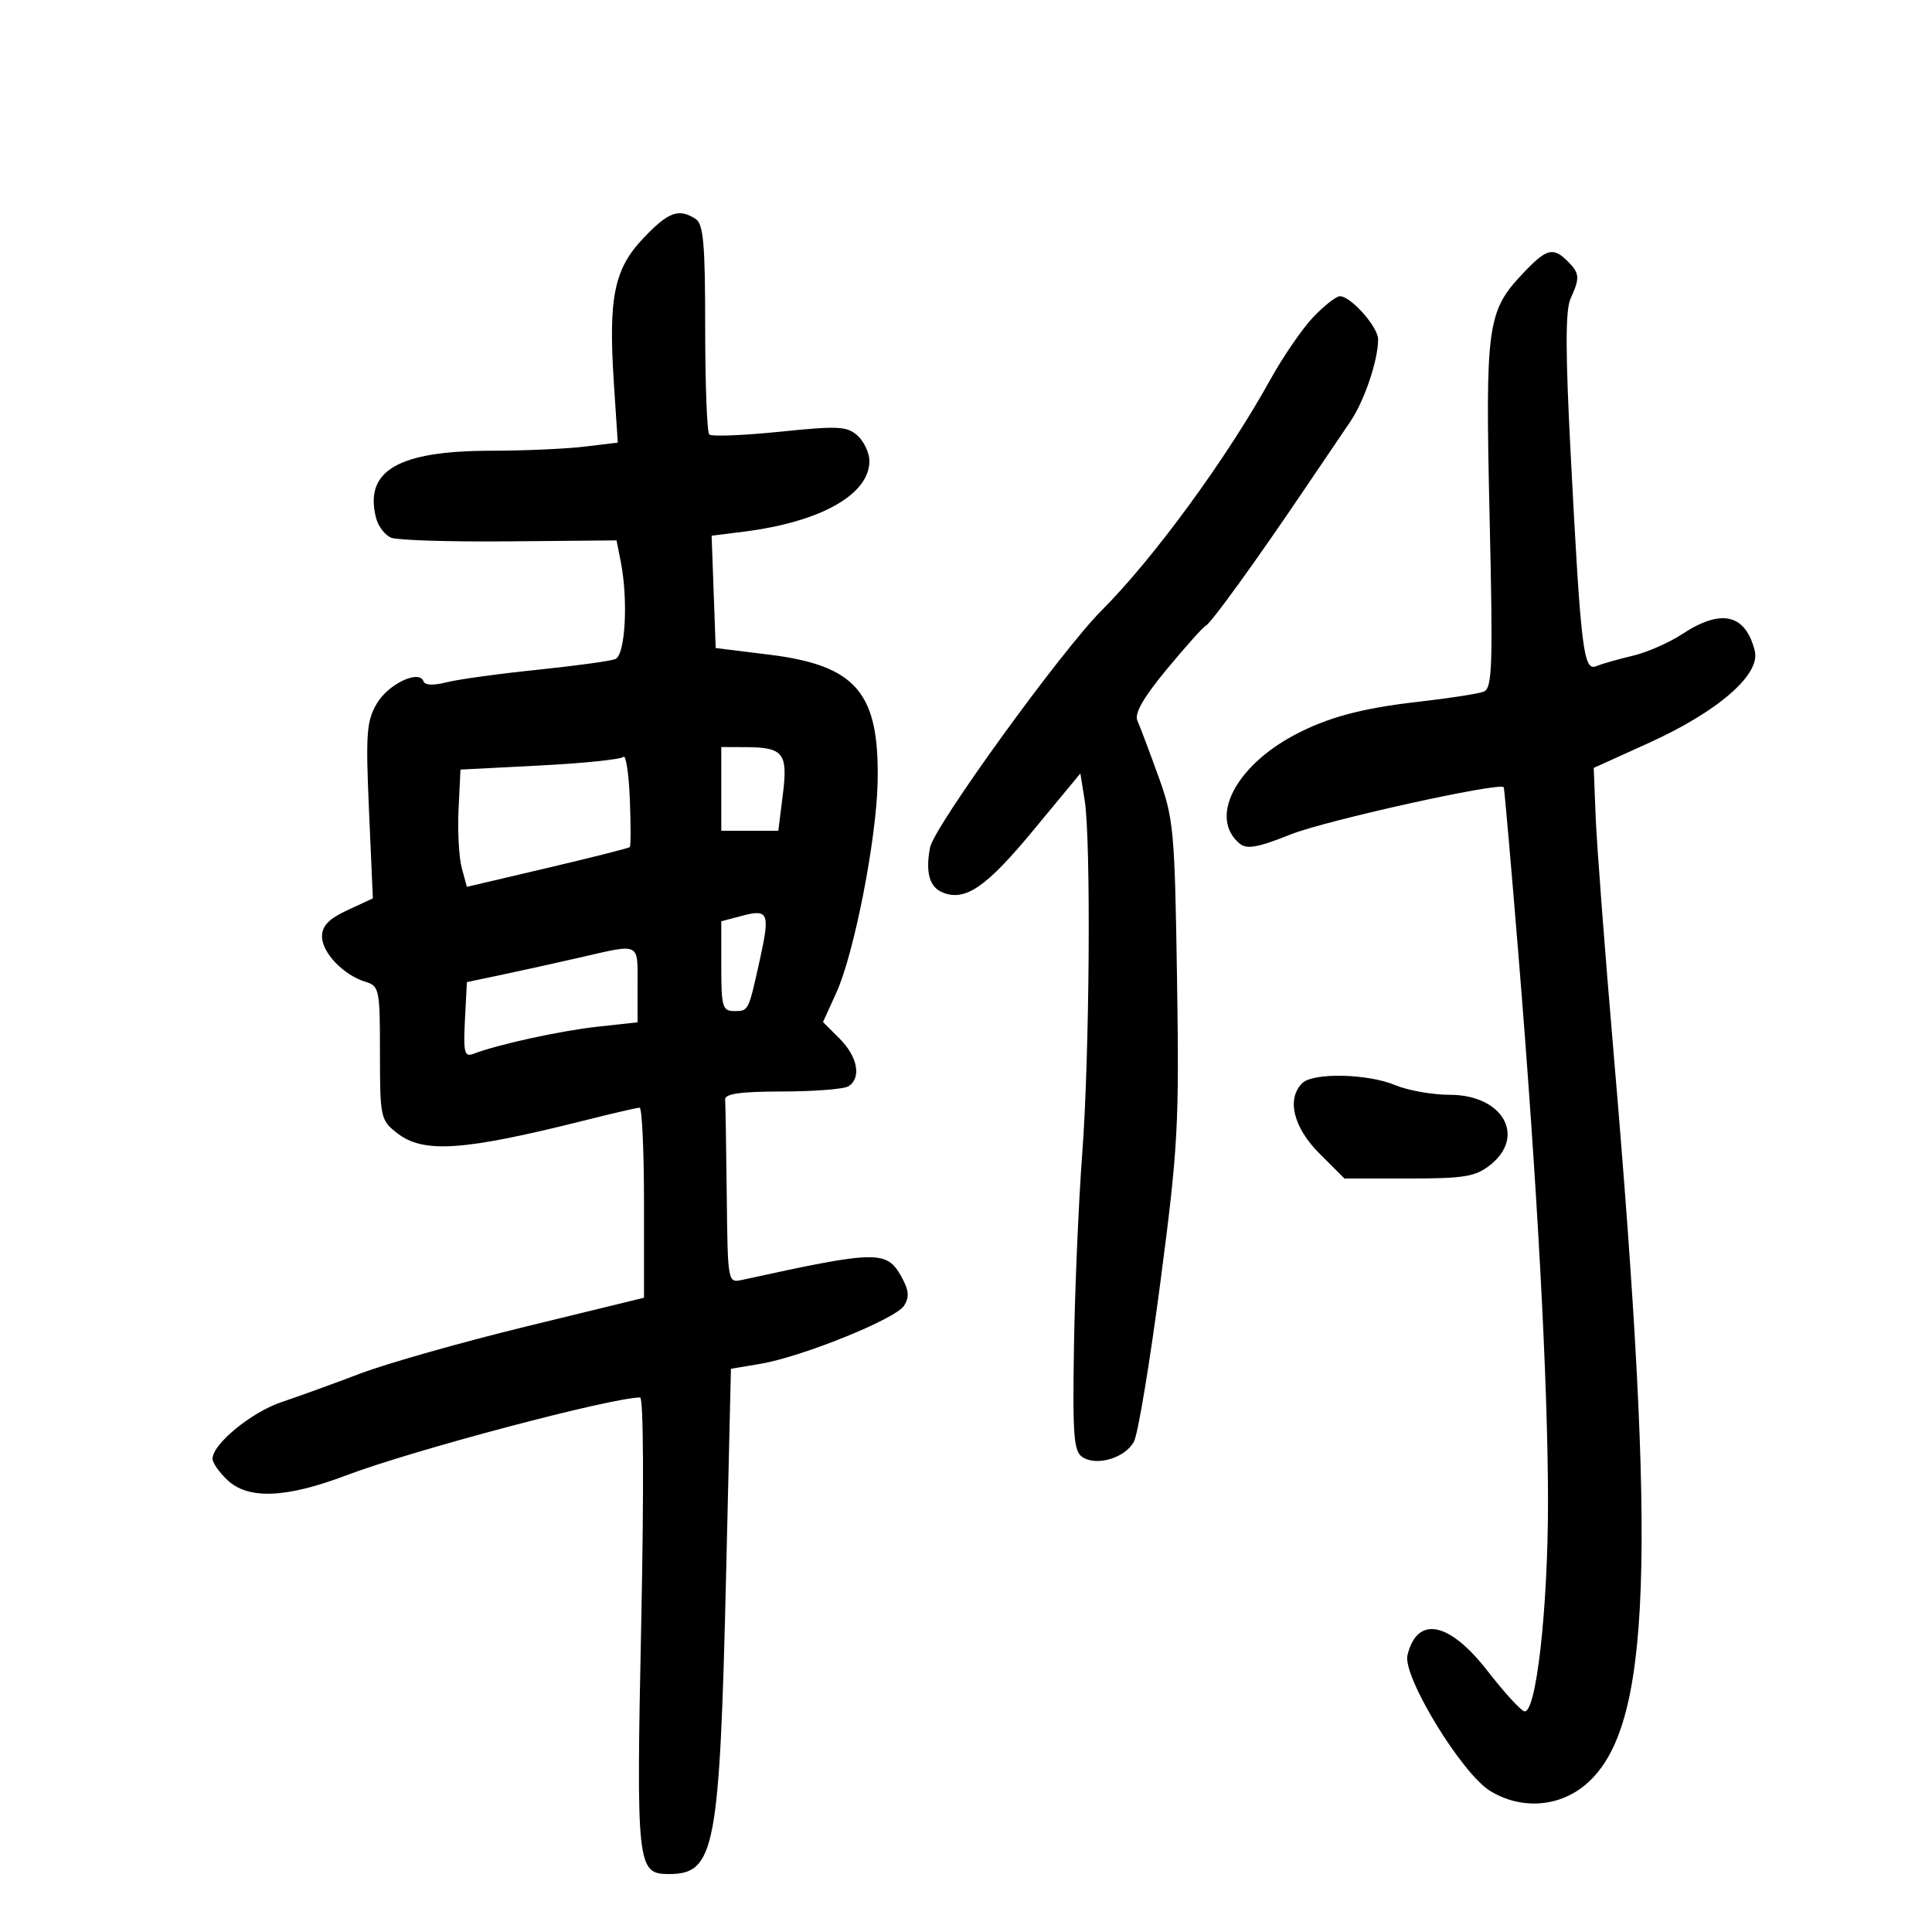 <svg xmlns="http://www.w3.org/2000/svg" width="300" height="300" viewBox="0 0 300 300" version="1.1">
	<path d="M 99.910 36.974 C 95.347 41.771, 94.448 46.193, 95.325 59.538 L 95.929 68.730 90.714 69.356 C 87.846 69.701, 81.347 69.987, 76.270 69.991 C 61.819 70.005, 56.546 73.071, 58.383 80.390 C 58.713 81.704, 59.774 83.102, 60.741 83.497 C 61.709 83.892, 69.977 84.146, 79.116 84.062 L 95.732 83.911 96.366 87.080 C 97.578 93.142, 97.110 101.744, 95.534 102.349 C 94.728 102.658, 89.215 103.410, 83.284 104.020 C 77.353 104.630, 71.059 105.502, 69.297 105.957 C 67.353 106.459, 65.968 106.404, 65.772 105.816 C 65.140 103.919, 60.324 106.181, 58.529 109.219 C 56.912 111.958, 56.771 113.866, 57.300 125.906 L 57.898 139.500 53.949 141.332 C 51.068 142.669, 50 143.772, 50 145.408 C 50 147.927, 53.348 151.421, 56.750 152.452 C 58.895 153.103, 59 153.620, 59 163.495 C 59 173.496, 59.091 173.927, 61.635 175.927 C 65.732 179.150, 71.921 178.725, 91.068 173.905 C 95.231 172.857, 98.943 172, 99.318 172 C 99.693 172, 100 178.640, 100 186.756 L 100 201.511 81.750 205.965 C 71.713 208.414, 60.125 211.699, 56 213.265 C 51.875 214.831, 46.343 216.837, 43.706 217.722 C 39.028 219.293, 33 224.244, 33 226.516 C 33 227.140, 34.042 228.630, 35.314 229.826 C 38.562 232.876, 44.414 232.640, 53.801 229.080 C 64.017 225.205, 94.988 217, 99.397 217 C 99.925 217, 99.997 231.412, 99.572 251.925 C 98.788 289.817, 98.917 291, 103.844 291 C 111.042 291, 111.745 287.298, 112.761 244.022 L 113.500 212.543 118.015 211.788 C 124.515 210.700, 139.090 204.808, 140.392 202.741 C 141.235 201.404, 141.133 200.327, 139.968 198.241 C 137.666 194.120, 136.202 194.149, 115.250 198.740 C 113.008 199.231, 112.999 199.184, 112.850 185.617 C 112.767 178.127, 112.655 171.438, 112.600 170.750 C 112.527 169.836, 114.920 169.496, 121.500 169.486 C 126.450 169.478, 131.063 169.114, 131.750 168.677 C 133.787 167.382, 133.183 164.092, 130.398 161.307 L 127.796 158.705 129.885 154.103 C 132.619 148.080, 136.071 130.499, 136.273 121.566 C 136.591 107.576, 133.006 103.336, 119.440 101.655 L 111.132 100.626 110.816 91.906 L 110.500 83.187 115.500 82.557 C 127.414 81.056, 135 76.793, 135 71.599 C 135 70.340, 134.174 68.563, 133.165 67.649 C 131.536 66.175, 130.170 66.107, 121.047 67.043 C 115.392 67.623, 110.480 67.811, 110.132 67.460 C 109.785 67.109, 109.500 59.647, 109.500 50.877 C 109.500 37.792, 109.231 34.761, 108 33.981 C 105.371 32.316, 103.782 32.904, 99.910 36.974 M 236.451 42.483 C 230.921 48.347, 230.625 50.515, 231.302 80.141 C 231.839 103.584, 231.726 106.891, 230.376 107.409 C 229.531 107.733, 224.891 108.446, 220.064 108.993 C 211.477 109.966, 206.050 111.430, 200.968 114.147 C 191.735 119.082, 187.732 127.043, 192.495 130.996 C 193.606 131.918, 195.320 131.609, 200.425 129.567 C 205.836 127.402, 232.917 121.407, 233.501 122.245 C 233.599 122.385, 234.634 134.200, 235.802 148.500 C 238.709 184.085, 240.355 214.515, 240.372 233 C 240.389 249.791, 238.515 266.338, 236.667 265.722 C 236.054 265.518, 233.482 262.685, 230.951 259.425 C 225.025 251.796, 220.057 250.828, 218.552 257.010 C 217.756 260.280, 226.969 275.400, 231.405 278.105 C 236.268 281.070, 242.233 280.612, 246.400 276.953 C 256.411 268.164, 257.335 242.607, 250.518 163 C 249.175 147.325, 247.941 131.067, 247.775 126.870 L 247.473 119.241 255.987 115.383 C 266.764 110.501, 273.403 104.740, 272.482 101.071 C 271.042 95.335, 267.296 94.463, 261.229 98.451 C 259.178 99.799, 255.700 101.322, 253.500 101.835 C 251.300 102.349, 248.773 103.070, 247.885 103.439 C 245.875 104.275, 245.477 100.999, 243.901 70.654 C 243.065 54.557, 243.060 48.163, 243.883 46.357 C 245.352 43.133, 245.298 42.440, 243.429 40.571 C 241.160 38.302, 240.127 38.585, 236.451 42.483 M 203.927 49.234 C 202.227 51.013, 199.215 55.400, 197.234 58.984 C 190.513 71.141, 179.127 86.719, 171.086 94.760 C 164.784 101.062, 145.021 128.369, 144.412 131.616 C 143.675 135.545, 144.343 137.811, 146.480 138.631 C 149.931 139.955, 153.189 137.703, 160.364 129.034 L 167.760 120.098 168.427 124.271 C 169.425 130.510, 169.192 164.027, 168.045 179.192 C 167.492 186.511, 166.918 199.868, 166.769 208.874 C 166.538 222.962, 166.723 225.390, 168.095 226.271 C 170.336 227.709, 174.727 226.378, 176.080 223.851 C 176.706 222.682, 178.552 211.549, 180.183 199.113 C 182.928 178.184, 183.120 174.675, 182.769 152 C 182.409 128.804, 182.254 127.127, 179.858 120.500 C 178.466 116.650, 177.006 112.779, 176.614 111.898 C 176.120 110.791, 177.537 108.318, 181.200 103.898 C 184.115 100.379, 186.821 97.356, 187.213 97.179 C 188.016 96.817, 194.985 87.191, 202.488 76.077 C 205.245 71.994, 208.470 67.234, 209.655 65.499 C 211.841 62.301, 213.984 55.980, 213.994 52.705 C 214 50.778, 209.767 46, 208.054 46 C 207.484 46, 205.627 47.455, 203.927 49.234 M 112 122.500 L 112 129 116.428 129 L 120.856 129 121.557 123.389 C 122.364 116.929, 121.663 116.039, 115.750 116.015 L 112 116 112 122.500 M 96.798 117.530 C 96.411 117.919, 90.561 118.522, 83.798 118.869 L 71.500 119.500 71.204 125.683 C 71.041 129.084, 71.266 133.181, 71.704 134.787 L 72.500 137.709 85 134.771 C 91.875 133.155, 97.633 131.700, 97.796 131.537 C 97.959 131.374, 97.959 127.996, 97.796 124.031 C 97.633 120.066, 97.184 117.140, 96.798 117.530 M 115.250 142.197 L 112 143.057 112 150.029 C 112 156.369, 112.184 157, 114.031 157 C 116.245 157, 116.220 157.050, 118.019 148.883 C 119.584 141.776, 119.313 141.122, 115.250 142.197 M 90 148.692 C 86.425 149.513, 81.025 150.705, 78 151.342 L 72.500 152.500 72.196 158.378 C 71.937 163.405, 72.122 164.167, 73.478 163.647 C 77.280 162.188, 86.993 160.062, 92.750 159.429 L 99 158.742 99 152.871 C 99 146.267, 99.519 146.508, 90 148.692 M 202.200 168.200 C 199.751 170.649, 200.837 175.073, 204.882 179.118 L 208.765 183 218.747 183 C 227.333 183, 229.099 182.710, 231.365 180.927 C 237.045 176.459, 233.355 170, 225.122 170 C 222.439 170, 218.629 169.325, 216.654 168.500 C 212.350 166.701, 203.875 166.525, 202.200 168.200" stroke="none" fill="black" fill-rule="evenodd"/>
</svg>